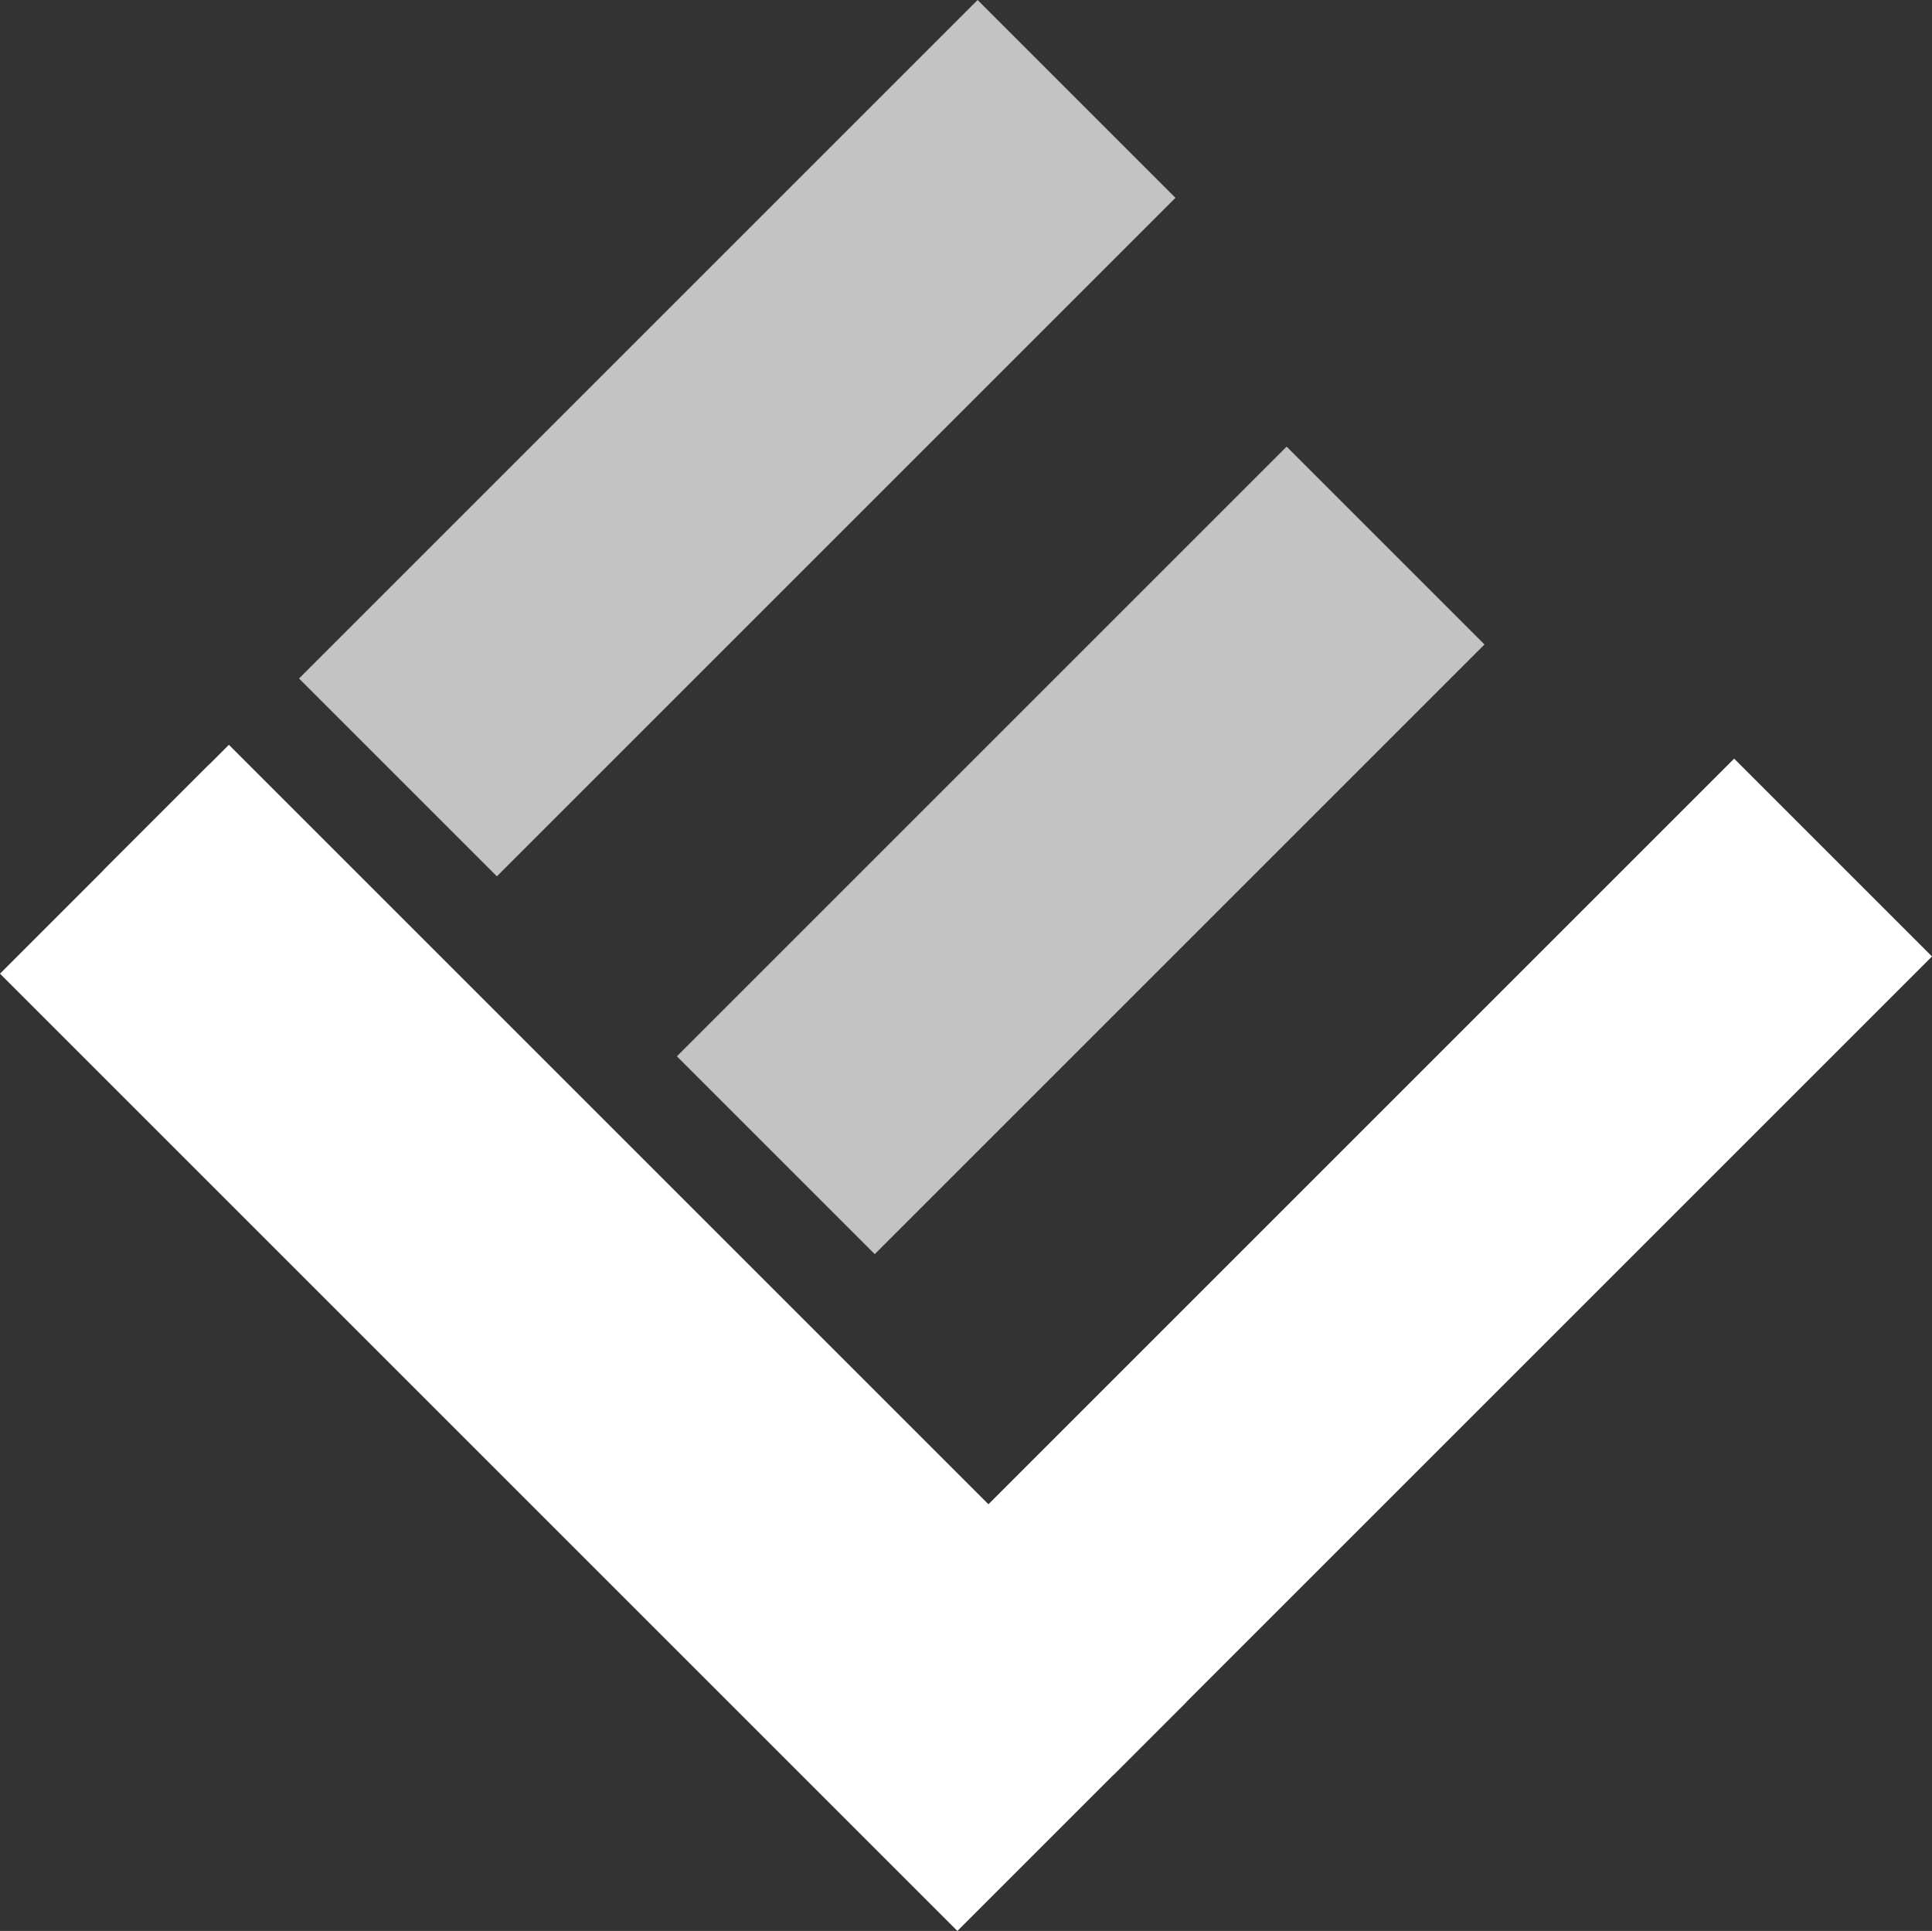 <svg xmlns="http://www.w3.org/2000/svg" width="103.976" height="103.932" viewBox="0 0 103.976 103.932">
  <rect x="0" y="0" width="103.976" height="103.932" fill="#333333" stroke="none"/>
  <g id="Group_44" data-name="Group 44" transform="translate(-97.234 -353.964)">
    <g id="Group_1" data-name="Group 1" transform="translate(97.234 406.371) rotate(-45)">
      <path id="Path_1" data-name="Path 1" d="M0,0H51.646V15.059H0Z" transform="translate(22.614 0.145)" fill="#fff" opacity="0.704"/>
      <path id="Path_2" data-name="Path 2" d="M0,0H46.407V15.059H0Z" transform="translate(22.614 28.904)" fill="#fff" opacity="0.705"/>
      <rect id="Rectangle_2" data-name="Rectangle 2" width="58.629" height="6.661" transform="translate(11.726 59.401)" fill="#fff"/>
      <rect id="Rectangle_3" data-name="Rectangle 3" width="8.041" height="66.062" transform="translate(7.873 0)" fill="#fff"/>
      <path id="Path_3" data-name="Path 3" d="M0,0H62.284V15.059H0V0Z" transform="translate(11.893 57.808)" fill="#fff"/>
      <rect id="Rectangle_4" data-name="Rectangle 4" width="17.421" height="72.867" transform="translate(0 0)" fill="#fff"/>
    </g>
  </g>
</svg>
